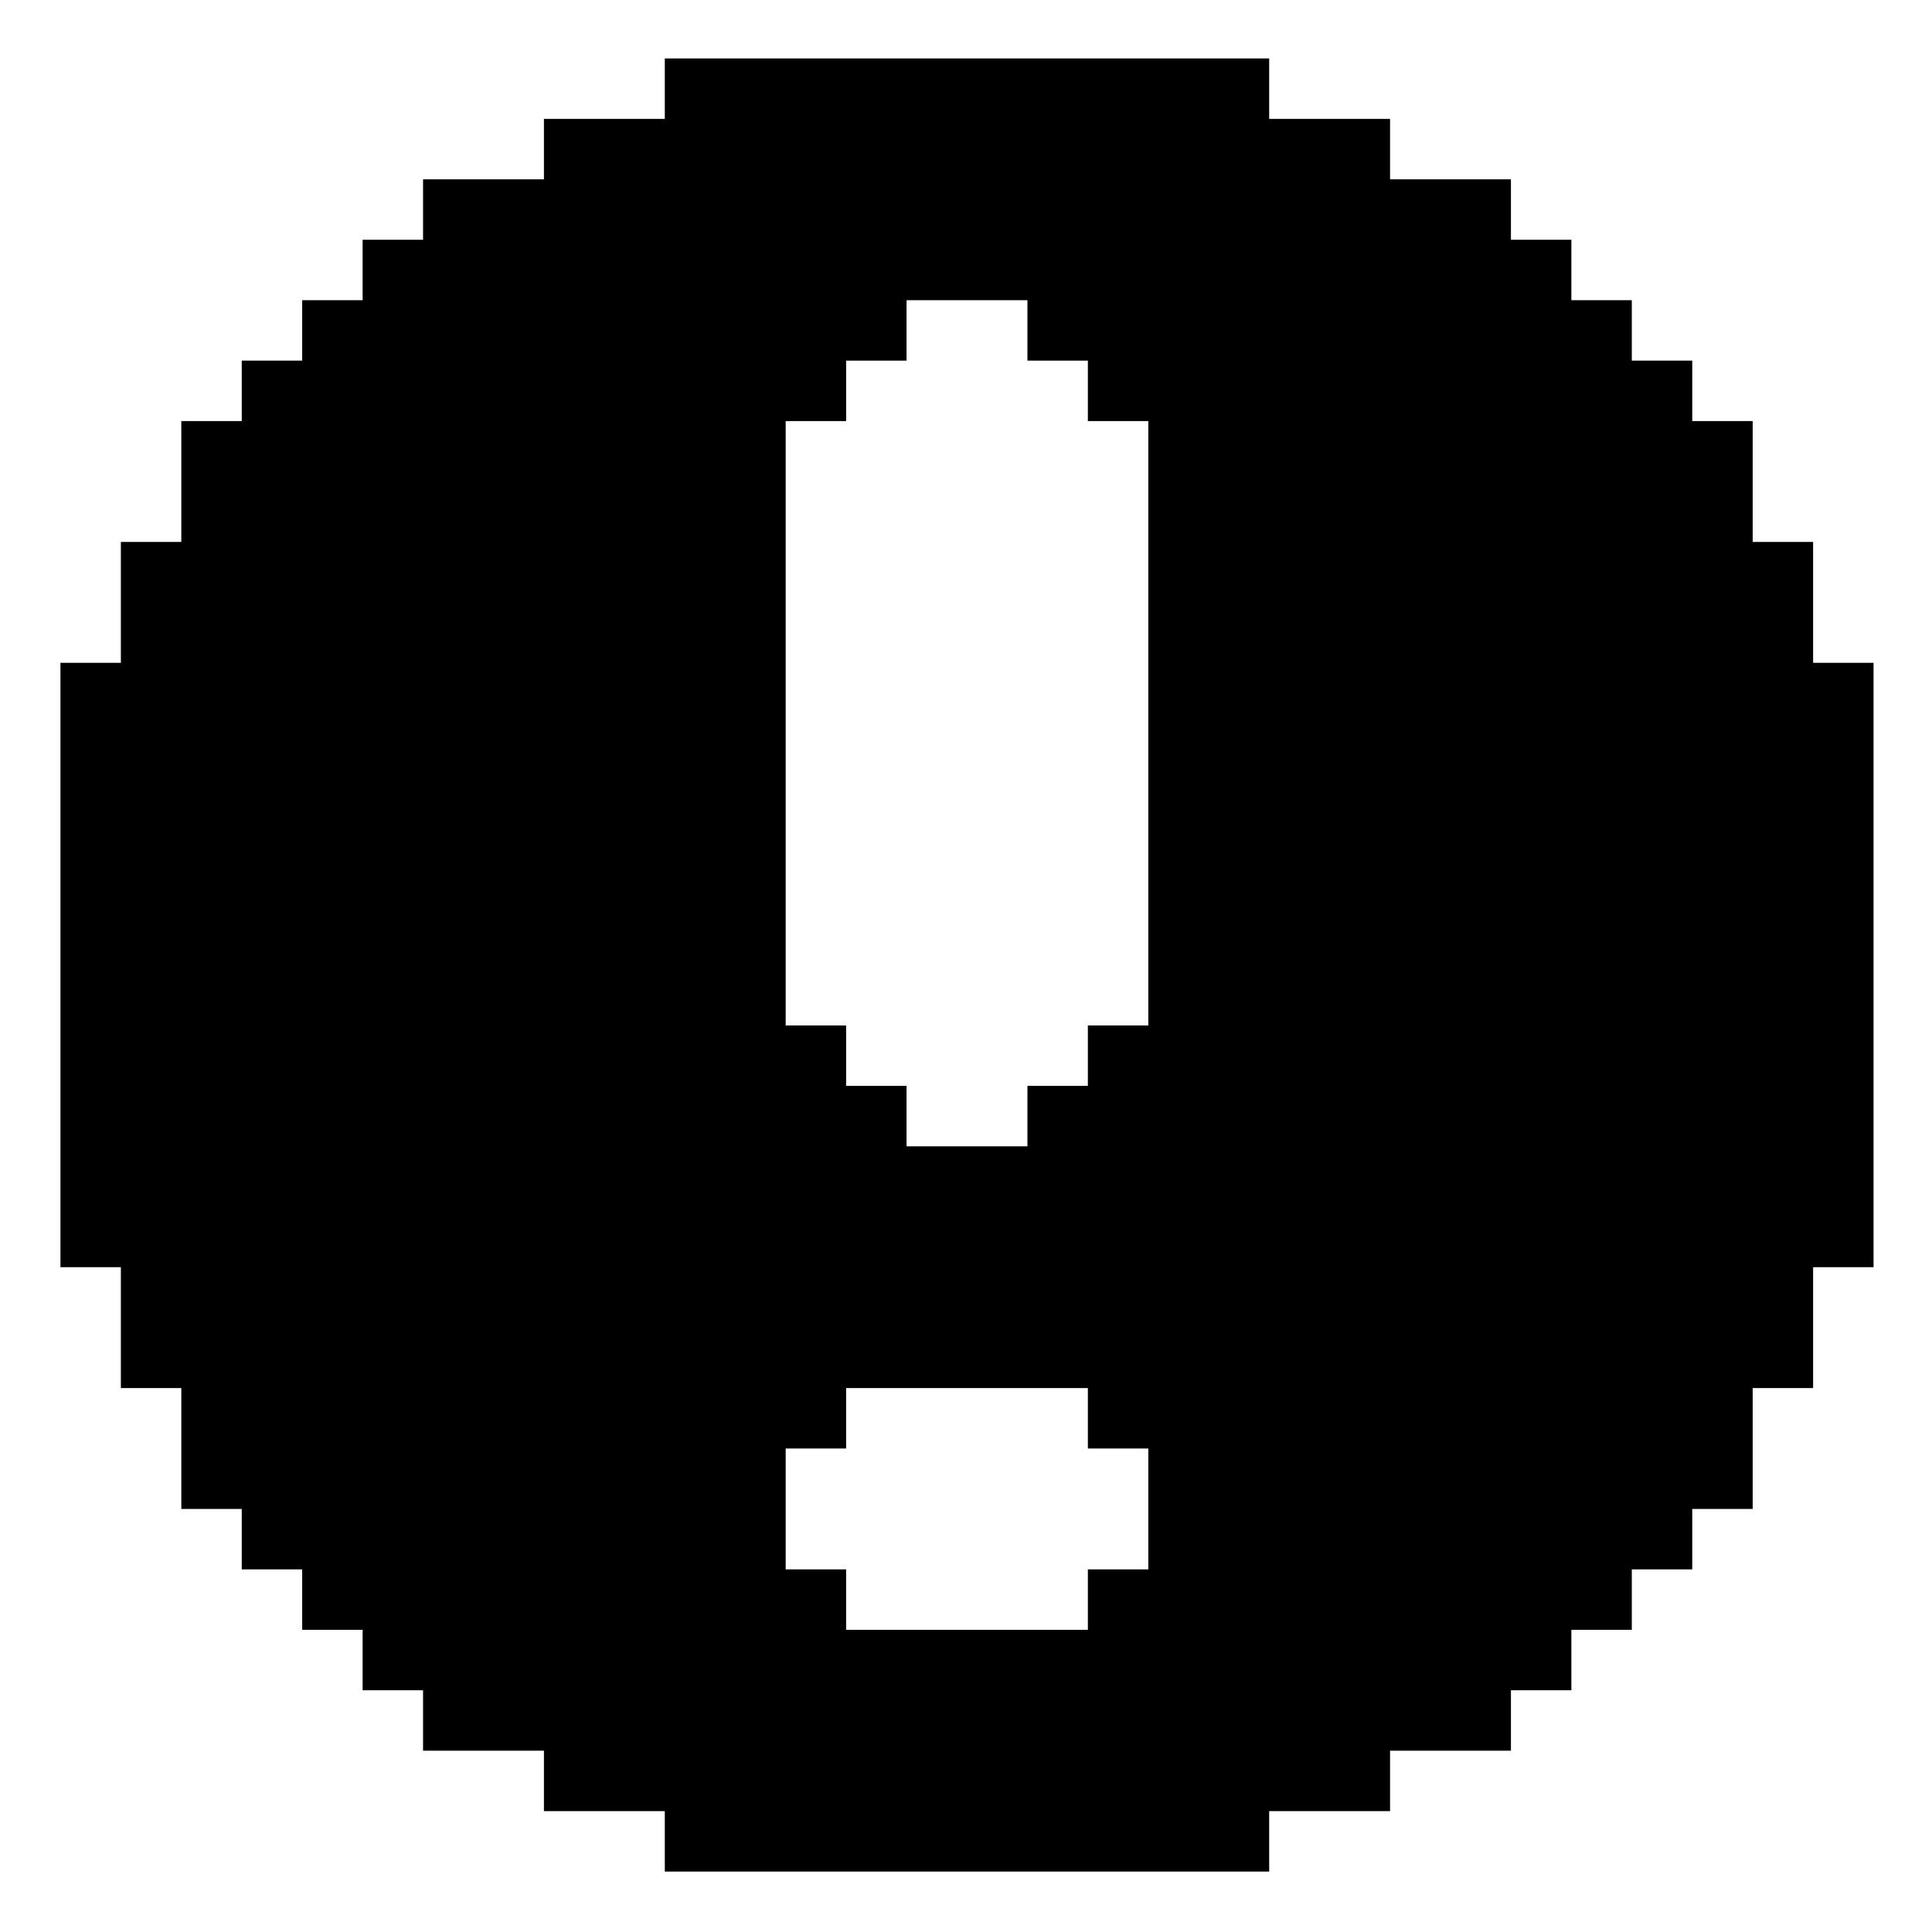<?xml version="1.0" standalone="no"?>
<!DOCTYPE svg PUBLIC "-//W3C//DTD SVG 20010904//EN"
 "http://www.w3.org/TR/2001/REC-SVG-20010904/DTD/svg10.dtd">
<svg version="1.0" xmlns="http://www.w3.org/2000/svg"
 width="468pt" height="468pt" viewBox="0 0 468 468"
 preserveAspectRatio="xMidYMid meet">
<g transform="translate(0,468) scale(0.366,-0.366)"
fill="#000000" stroke="none">
<path d="M440 1220 l0 -20 -40 0 -40 0 0 -20 0 -20 -40 0 -40 0 0 -20 0 -20
-20 0 -20 0 0 -20 0 -20 -20 0 -20 0 0 -20 0 -20 -20 0 -20 0 0 -20 0 -20 -20
0 -20 0 0 -40 0 -40 -20 0 -20 0 0 -40 0 -40 -20 0 -20 0 0 -200 0 -200 20 0
20 0 0 -40 0 -40 20 0 20 0 0 -40 0 -40 20 0 20 0 0 -20 0 -20 20 0 20 0 0
-20 0 -20 20 0 20 0 0 -20 0 -20 20 0 20 0 0 -20 0 -20 40 0 40 0 0 -20 0 -20
40 0 40 0 0 -20 0 -20 200 0 200 0 0 20 0 20 40 0 40 0 0 20 0 20 40 0 40 0 0
20 0 20 20 0 20 0 0 20 0 20 20 0 20 0 0 20 0 20 20 0 20 0 0 20 0 20 20 0 20
0 0 40 0 40 20 0 20 0 0 40 0 40 20 0 20 0 0 200 0 200 -20 0 -20 0 0 40 0 40
-20 0 -20 0 0 40 0 40 -20 0 -20 0 0 20 0 20 -20 0 -20 0 0 20 0 20 -20 0 -20
0 0 20 0 20 -20 0 -20 0 0 20 0 20 -40 0 -40 0 0 20 0 20 -40 0 -40 0 0 20 0
20 -200 0 -200 0 0 -20z m240 -160 l0 -20 20 0 20 0 0 -20 0 -20 20 0 20 0 0
-200 0 -200 -20 0 -20 0 0 -20 0 -20 -20 0 -20 0 0 -20 0 -20 -40 0 -40 0 0
20 0 20 -20 0 -20 0 0 20 0 20 -20 0 -20 0 0 200 0 200 20 0 20 0 0 20 0 20
20 0 20 0 0 20 0 20 40 0 40 0 0 -20z m40 -720 l0 -20 20 0 20 0 0 -40 0 -40
-20 0 -20 0 0 -20 0 -20 -80 0 -80 0 0 20 0 20 -20 0 -20 0 0 40 0 40 20 0 20
0 0 20 0 20 80 0 80 0 0 -20z"/>
</g>
</svg>
